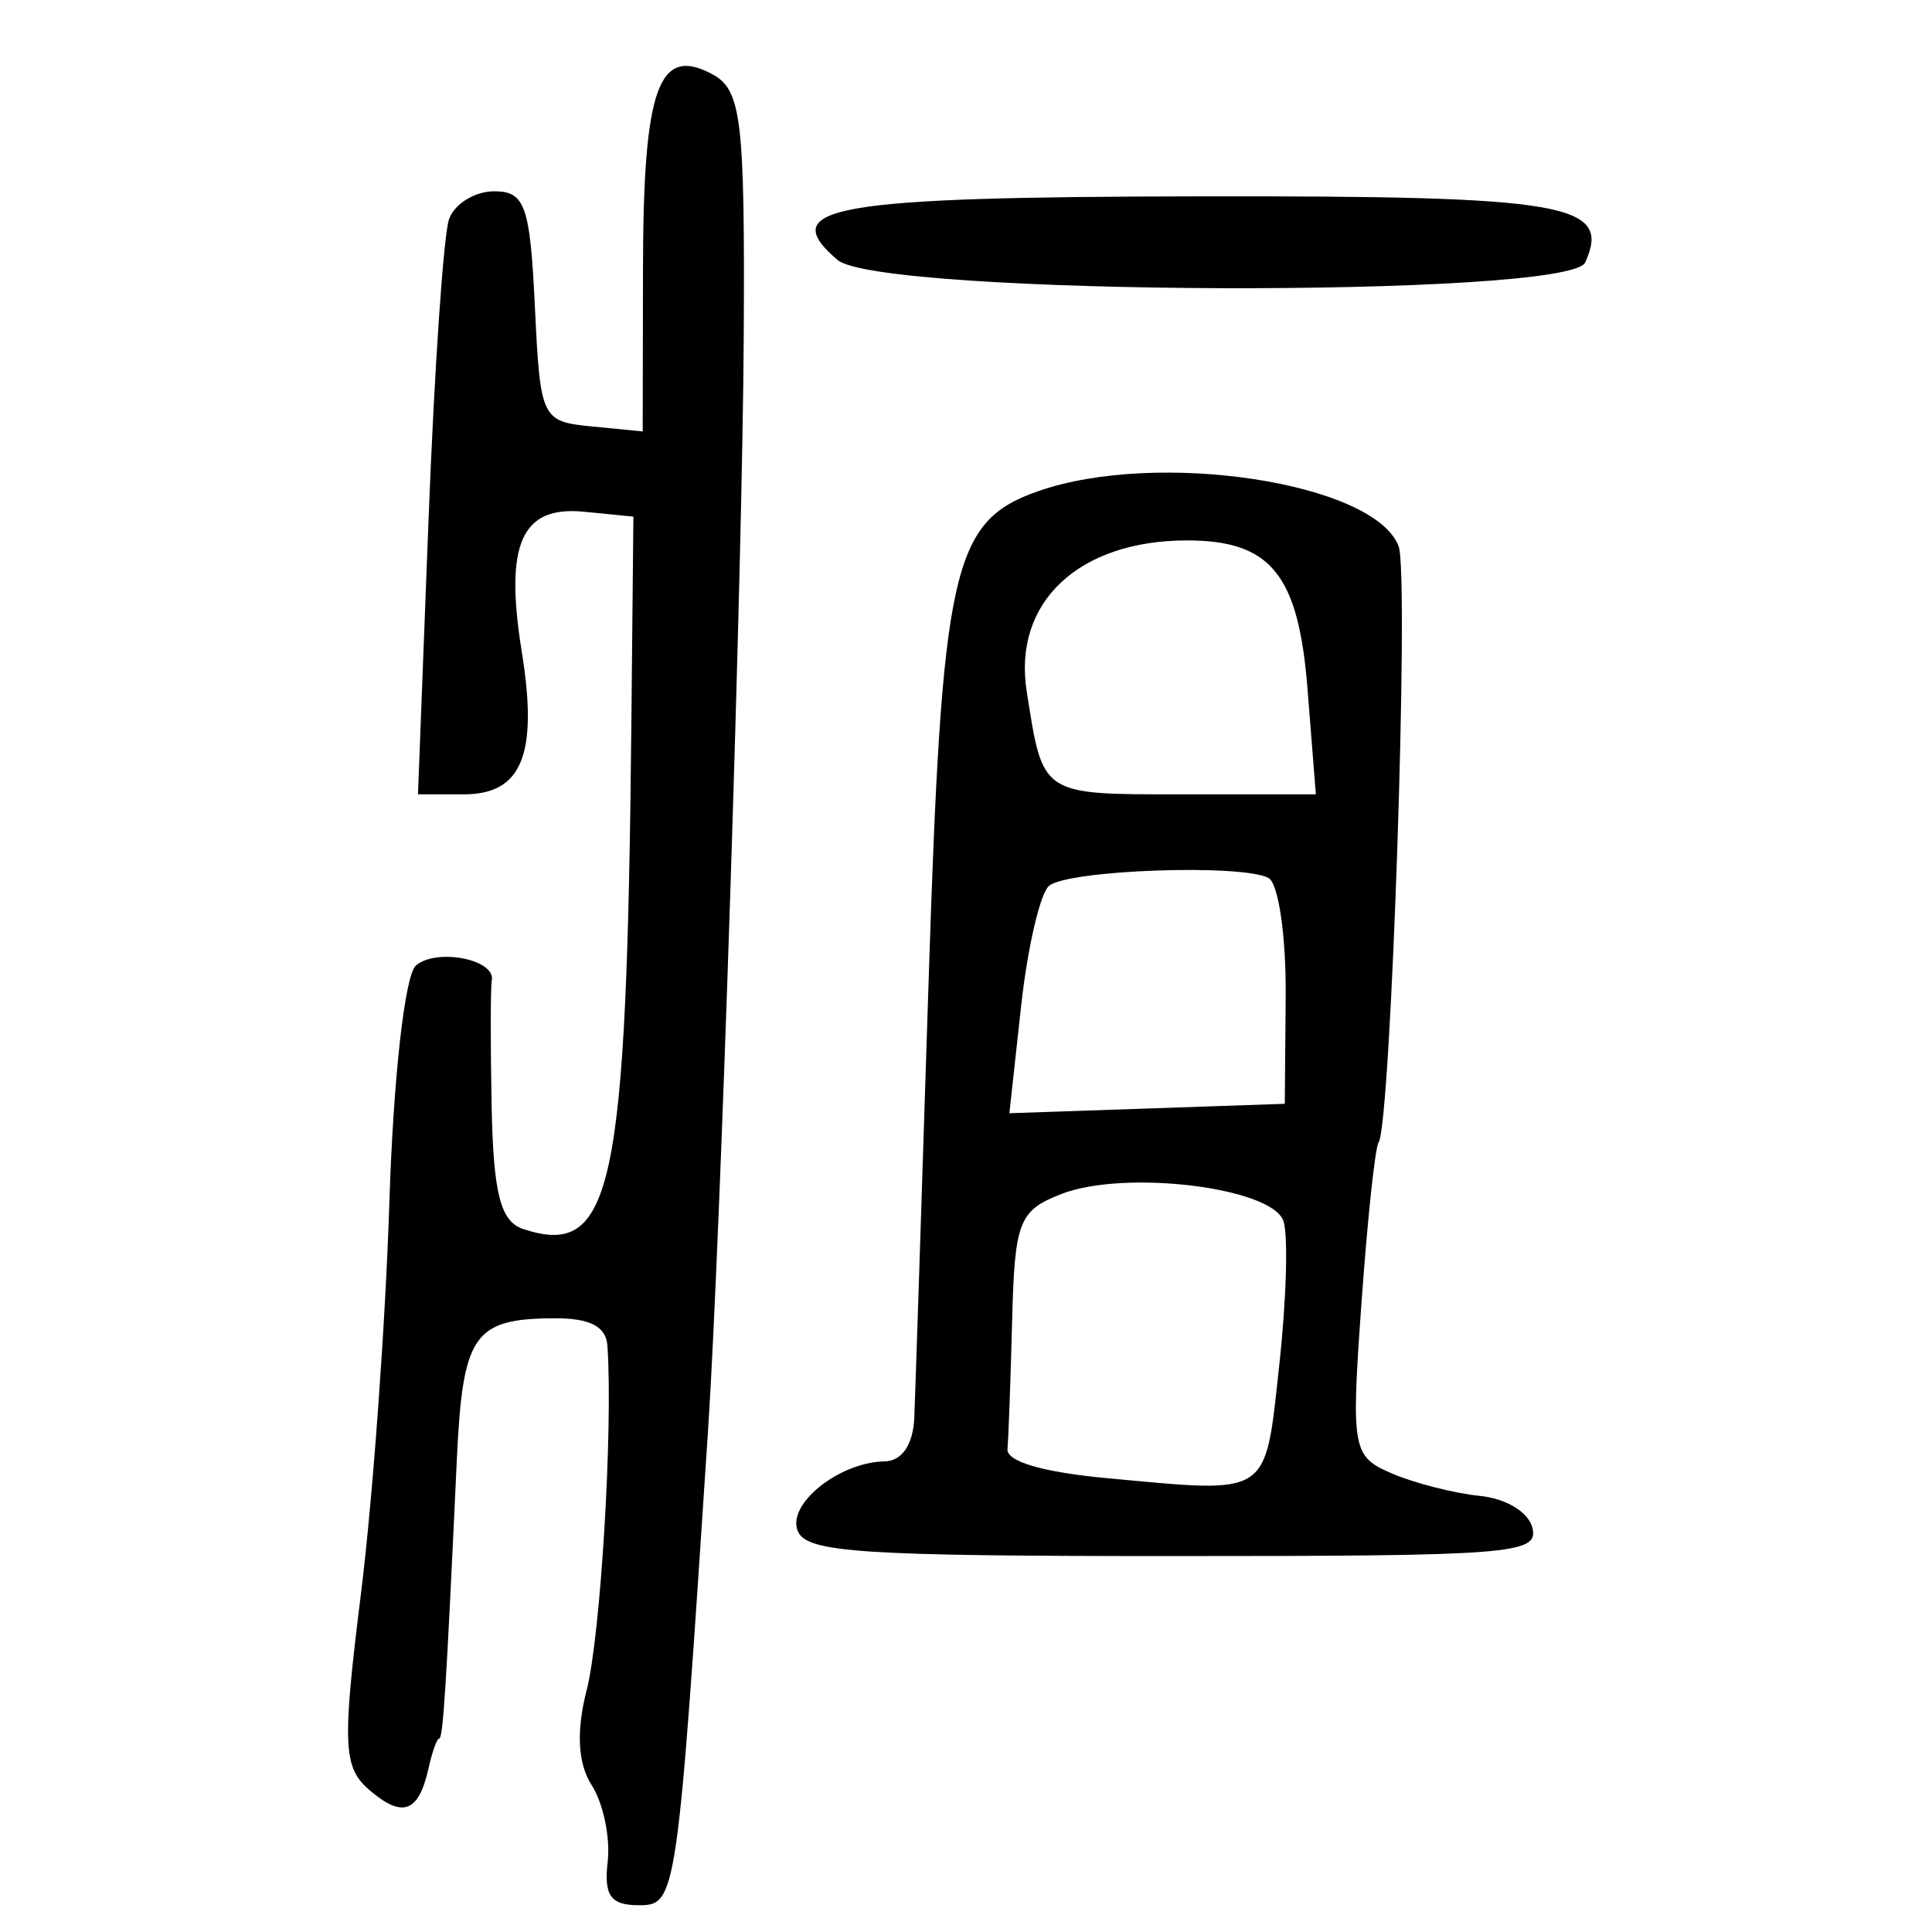 <?xml version="1.0" encoding="UTF-8" standalone="no"?>
<!-- Created with Inkscape (http://www.inkscape.org/) -->

<svg
   xmlns:dc="http://purl.org/dc/elements/1.1/"
   xmlns:cc="http://creativecommons.org/ns#"
   xmlns:rdf="http://www.w3.org/1999/02/22-rdf-syntax-ns#"
   xmlns:svg="http://www.w3.org/2000/svg"
   xmlns="http://www.w3.org/2000/svg"
   xmlns:sodipodi="http://sodipodi.sourceforge.net/DTD/sodipodi-0.dtd"
   xmlns:inkscape="http://www.inkscape.org/namespaces/inkscape"
   width="300"
   height="300"
   id="svg2"
   version="1.1"
   inkscape:version="0.48.4 r9939"
   sodipodi:docname="dessin.svg">
  <defs
     id="defs4" />
  <sodipodi:namedview
     id="base"
     pagecolor="#ffffff"
     bordercolor="#666666"
     borderopacity="1.0"
     inkscape:pageopacity="0.0"
     inkscape:pageshadow="2"
     inkscape:zoom="1.979899"
     inkscape:cx="218.29155"
     inkscape:cy="144.09165"
     inkscape:document-units="px"
     inkscape:current-layer="layer1"
     showgrid="false"
     inkscape:window-width="1215"
     inkscape:window-height="1000"
     inkscape:window-x="65"
     inkscape:window-y="24"
     inkscape:window-maximized="1" />
  <g
     inkscape:label="Calque 1"
     inkscape:groupmode="layer"
     id="layer1"
     transform="translate(0,-752.362)">
    <path
       style="fill:#000000"
       d="m 94.362,1041.426 c 0.428,-3.727 -0.691,-9.065 -2.486,-11.862 -2.16,-3.366 -2.421,-8.366 -0.774,-14.785 2.161,-8.42 4.102,-40.67 3.217,-53.44 -0.209,-3.01 -2.699,-4.301 -8.246,-4.275 -12.568,0.06 -14.237,2.499 -15.147,22.14 -1.649,35.58 -2.128,43.124 -2.74,43.124 -0.339,0 -1.07,2.042 -1.624,4.538 -1.537,6.929 -4.014,7.877 -9.144,3.502 -4.157,-3.545 -4.307,-6.947 -1.356,-30.656 1.826,-14.668 3.807,-42.007 4.403,-60.754 0.612,-19.245 2.406,-35.212 4.12,-36.675 3.216,-2.742 12.405,-0.942 11.78,2.308 -0.203,1.054 -0.215,9.838 -0.026,19.519 0.265,13.612 1.381,17.942 4.925,19.102 13.843,4.53 16.056,-5.835 16.774,-78.596 l 0.316,-32.035 -7.699,-0.759 c -9.691,-0.956 -12.335,4.996 -9.64,21.705 2.572,15.946 0.05,22.178 -8.974,22.178 l -7.139,0 1.635,-42.508 c 0.899,-23.379 2.337,-44.449 3.194,-46.821 0.857,-2.372 4.015,-4.312 7.017,-4.312 4.771,0 5.565,2.249 6.307,17.866 0.829,17.453 1.033,17.884 8.796,18.645 l 7.947,0.78 0.044,-25.422 c 0.049,-27.903 2.399,-34.504 10.71,-30.078 4.58,2.439 5.117,6.867 4.935,40.66 -0.193,35.815 -3.596,140.239 -5.532,169.76 -4.801,73.201 -4.907,73.927 -10.772,73.927 -4.372,0 -5.43,-1.487 -4.823,-6.777 z m 29.548,-51.251 c -1.864,-4.142 6.316,-10.763 13.457,-10.892 2.711,-0.049 4.437,-2.616 4.609,-6.855 0.151,-3.727 1.139,-33.903 2.197,-67.058 2.069,-64.874 3.645,-72.01 16.945,-76.708 18.505,-6.536 52.37,-1.382 56.06,8.533 1.68,4.514 -1.195,89.892 -3.118,92.59 -0.535,0.751 -1.732,12.001 -2.658,25 -1.617,22.684 -1.425,23.745 4.765,26.388 3.547,1.515 9.687,3.077 13.644,3.473 4.115,0.411 7.608,2.564 8.159,5.031 0.891,3.988 -3.293,4.312 -55.69,4.312 -48.475,0 -56.902,-0.551 -58.37,-3.815 z m 74.727,-25.785 c 1.116,-10.149 1.408,-20.247 0.649,-22.439 -1.809,-5.226 -24.646,-8.006 -34.455,-4.195 -6.622,2.573 -7.273,4.241 -7.669,19.665 -0.238,9.27 -0.564,18.24 -0.722,19.934 -0.184,1.961 5.485,3.614 15.605,4.55 25.385,2.347 24.332,3.041 26.592,-17.516 z m 1.002,-57.426 c 0.077,-9.237 -1.124,-17.461 -2.67,-18.276 -4.211,-2.219 -31.173,-1.245 -34.077,1.231 -1.39,1.185 -3.343,9.613 -4.341,18.729 l -1.815,16.574 21.382,-0.731 21.382,-0.731 0.141,-16.795 z m 3.386,-47.681 c -1.406,-17.732 -5.696,-23.004 -18.719,-23.004 -16.812,0 -27.042,9.624 -24.883,23.41 2.556,16.321 2.095,16.018 24.337,16.018 l 20.567,0 -1.302,-16.423 z m -72.974,-66.559 c -9.688,-8.261 -0.981,-9.786 56.361,-9.874 56.926,-0.086 63.862,1.105 59.74,10.264 -2.508,5.574 -109.53,5.214 -116.102,-0.39 z"
       id="path3210"
       inkscape:connector-curvature="0" />
  </g>
</svg>
